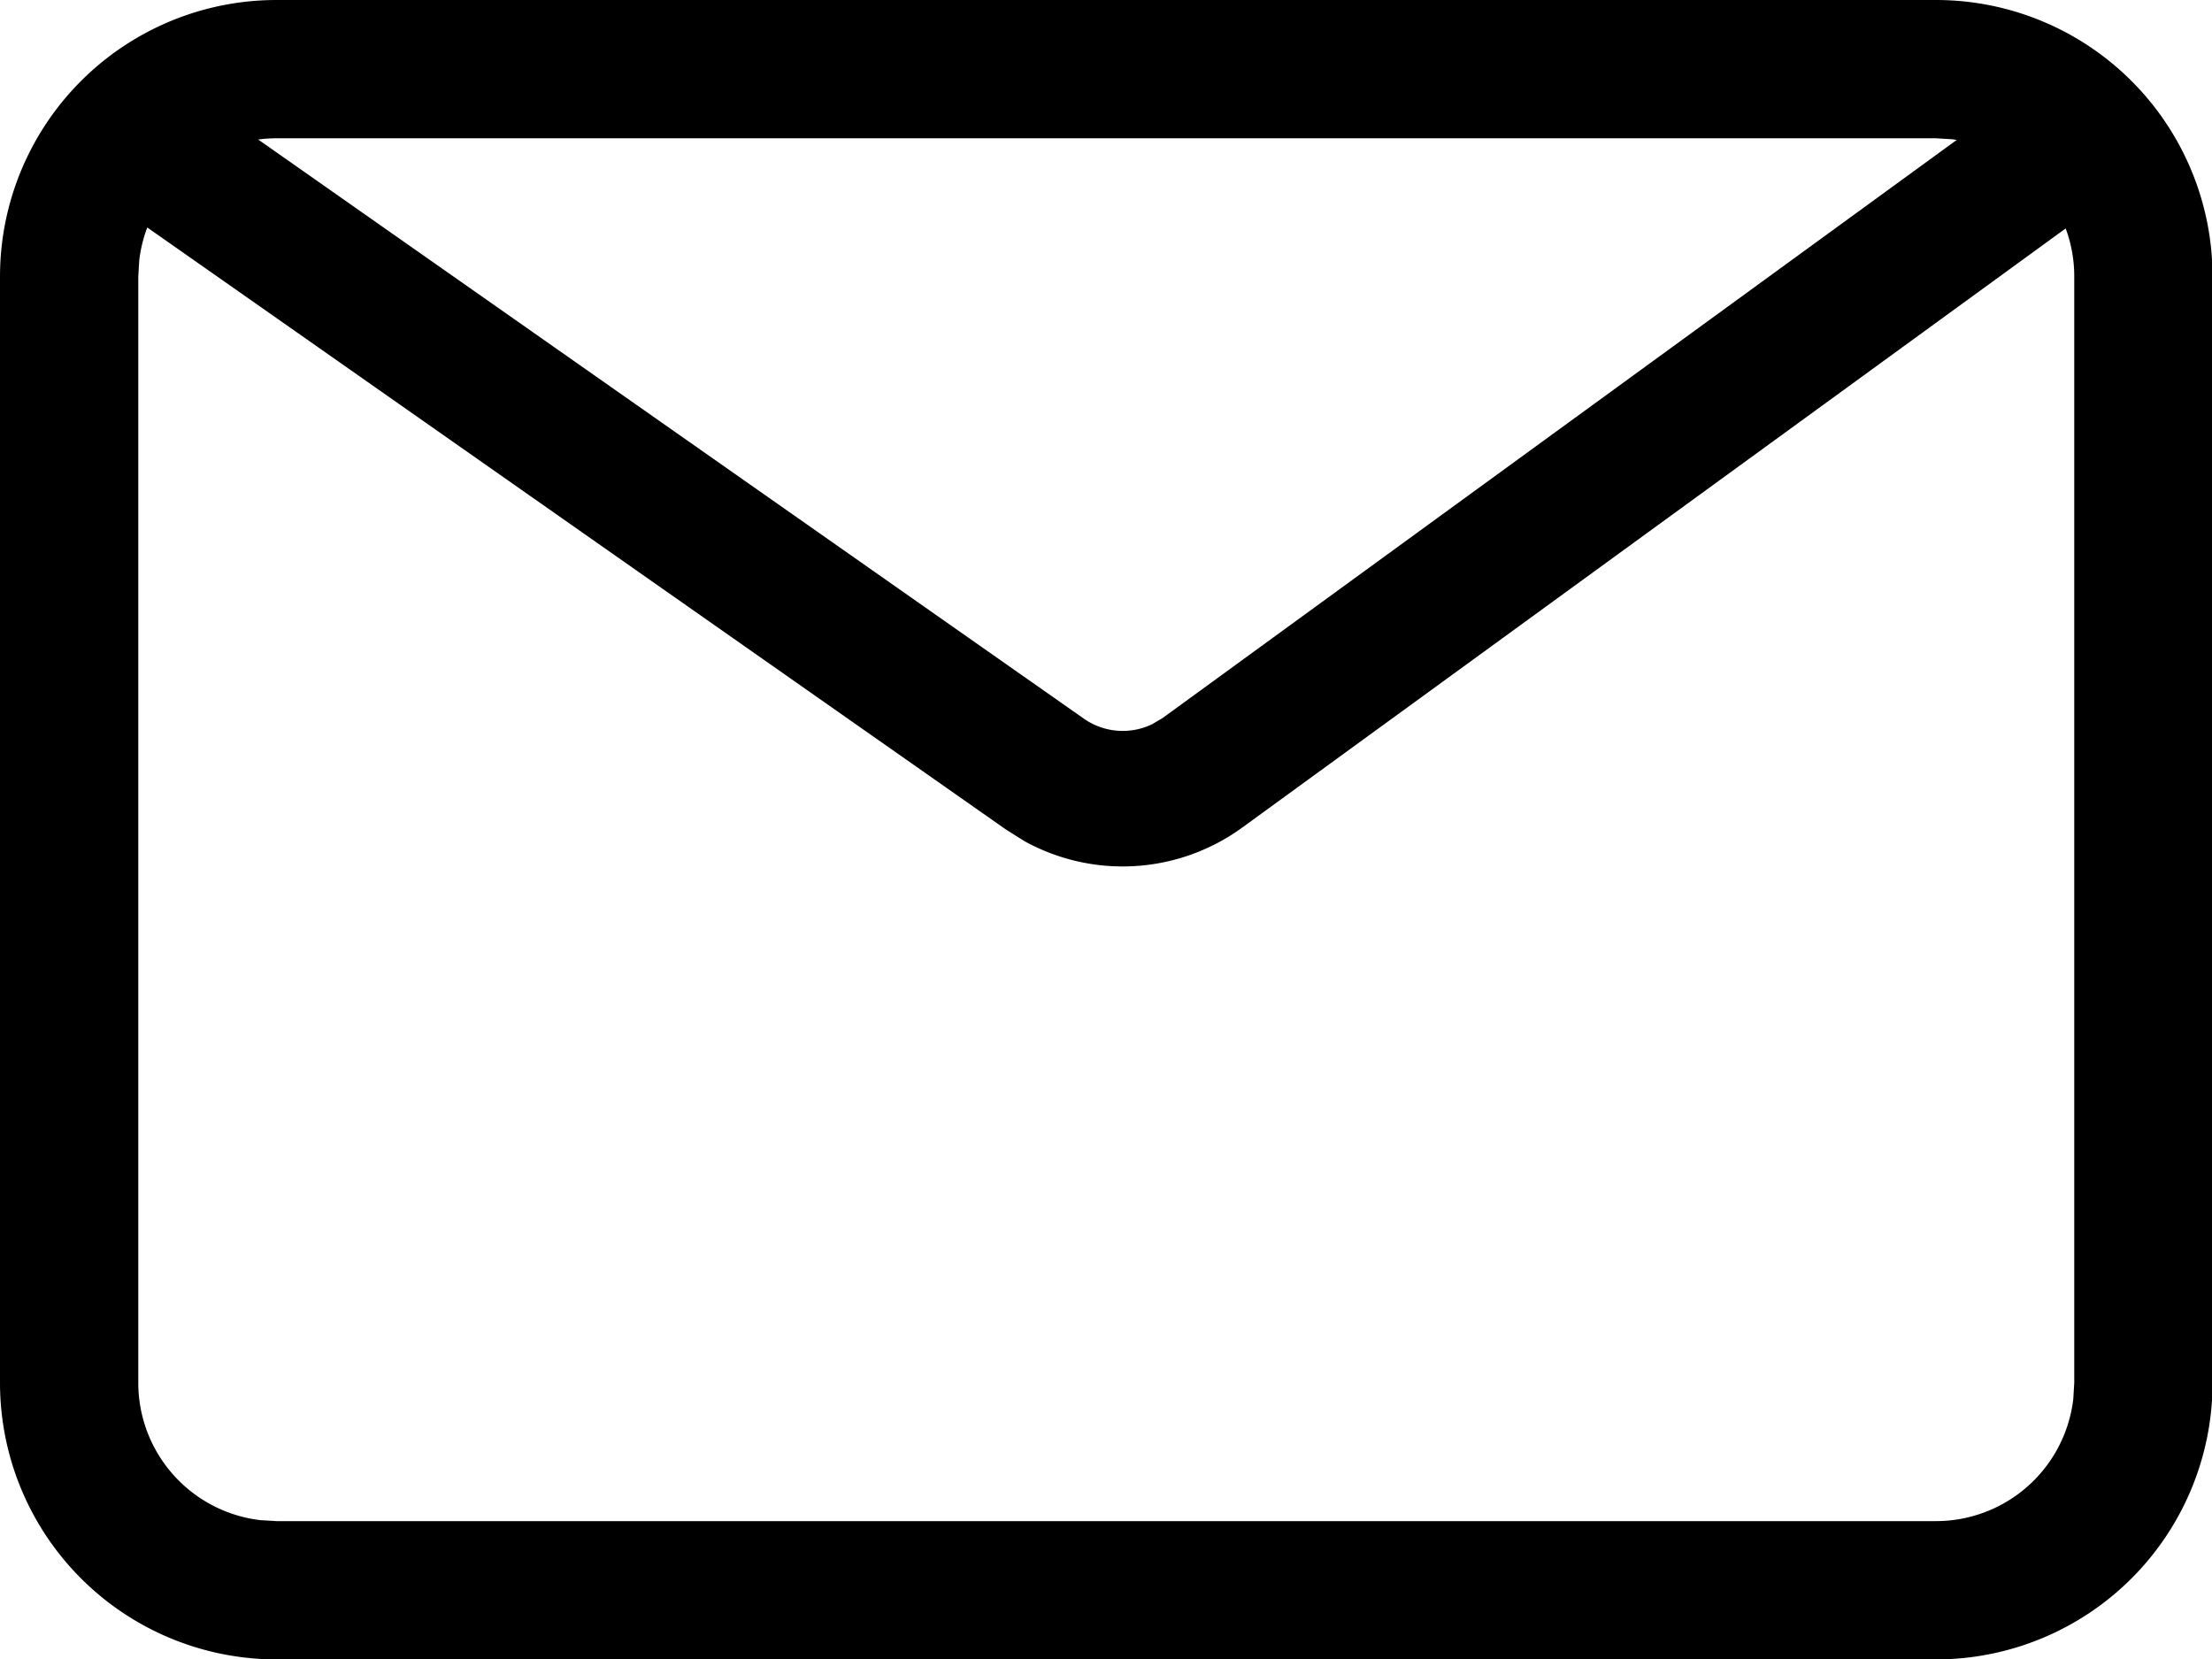 <svg class="icon" viewBox="0 0 1365 1024" xmlns="http://www.w3.org/2000/svg" width="266.602" height="200"><defs><style/></defs><path d="M1194.667 0a170.667 170.667 0 0 1 170.666 170.667v682.666A170.667 170.667 0 0 1 1194.667 1024h-1024A170.667 170.667 0 0 1 0 853.333V170.667A170.667 170.667 0 0 1 170.667 0h1024zM85.93 160.683l-.598 9.984v682.666a85.333 85.333 0 0 0 75.35 84.736l9.984.598h1024a85.333 85.333 0 0 0 84.736-75.35l.597-9.984V170.667a85.163 85.163 0 0 0-5.29-29.696L766.634 510.635a125.44 125.44 0 0 1-134.571 8.362l-11.264-7.082L90.88 140.373a84.821 84.821 0 0 0-4.95 20.31zm1108.736-75.35h-1024c-3.84 0-7.68.256-11.35.768l509.526 357.376a41.813 41.813 0 0 0 42.154 3.414l6.486-3.84 489.984-356.694a85.333 85.333 0 0 0-2.816-.426l-9.984-.598z"/></svg>
